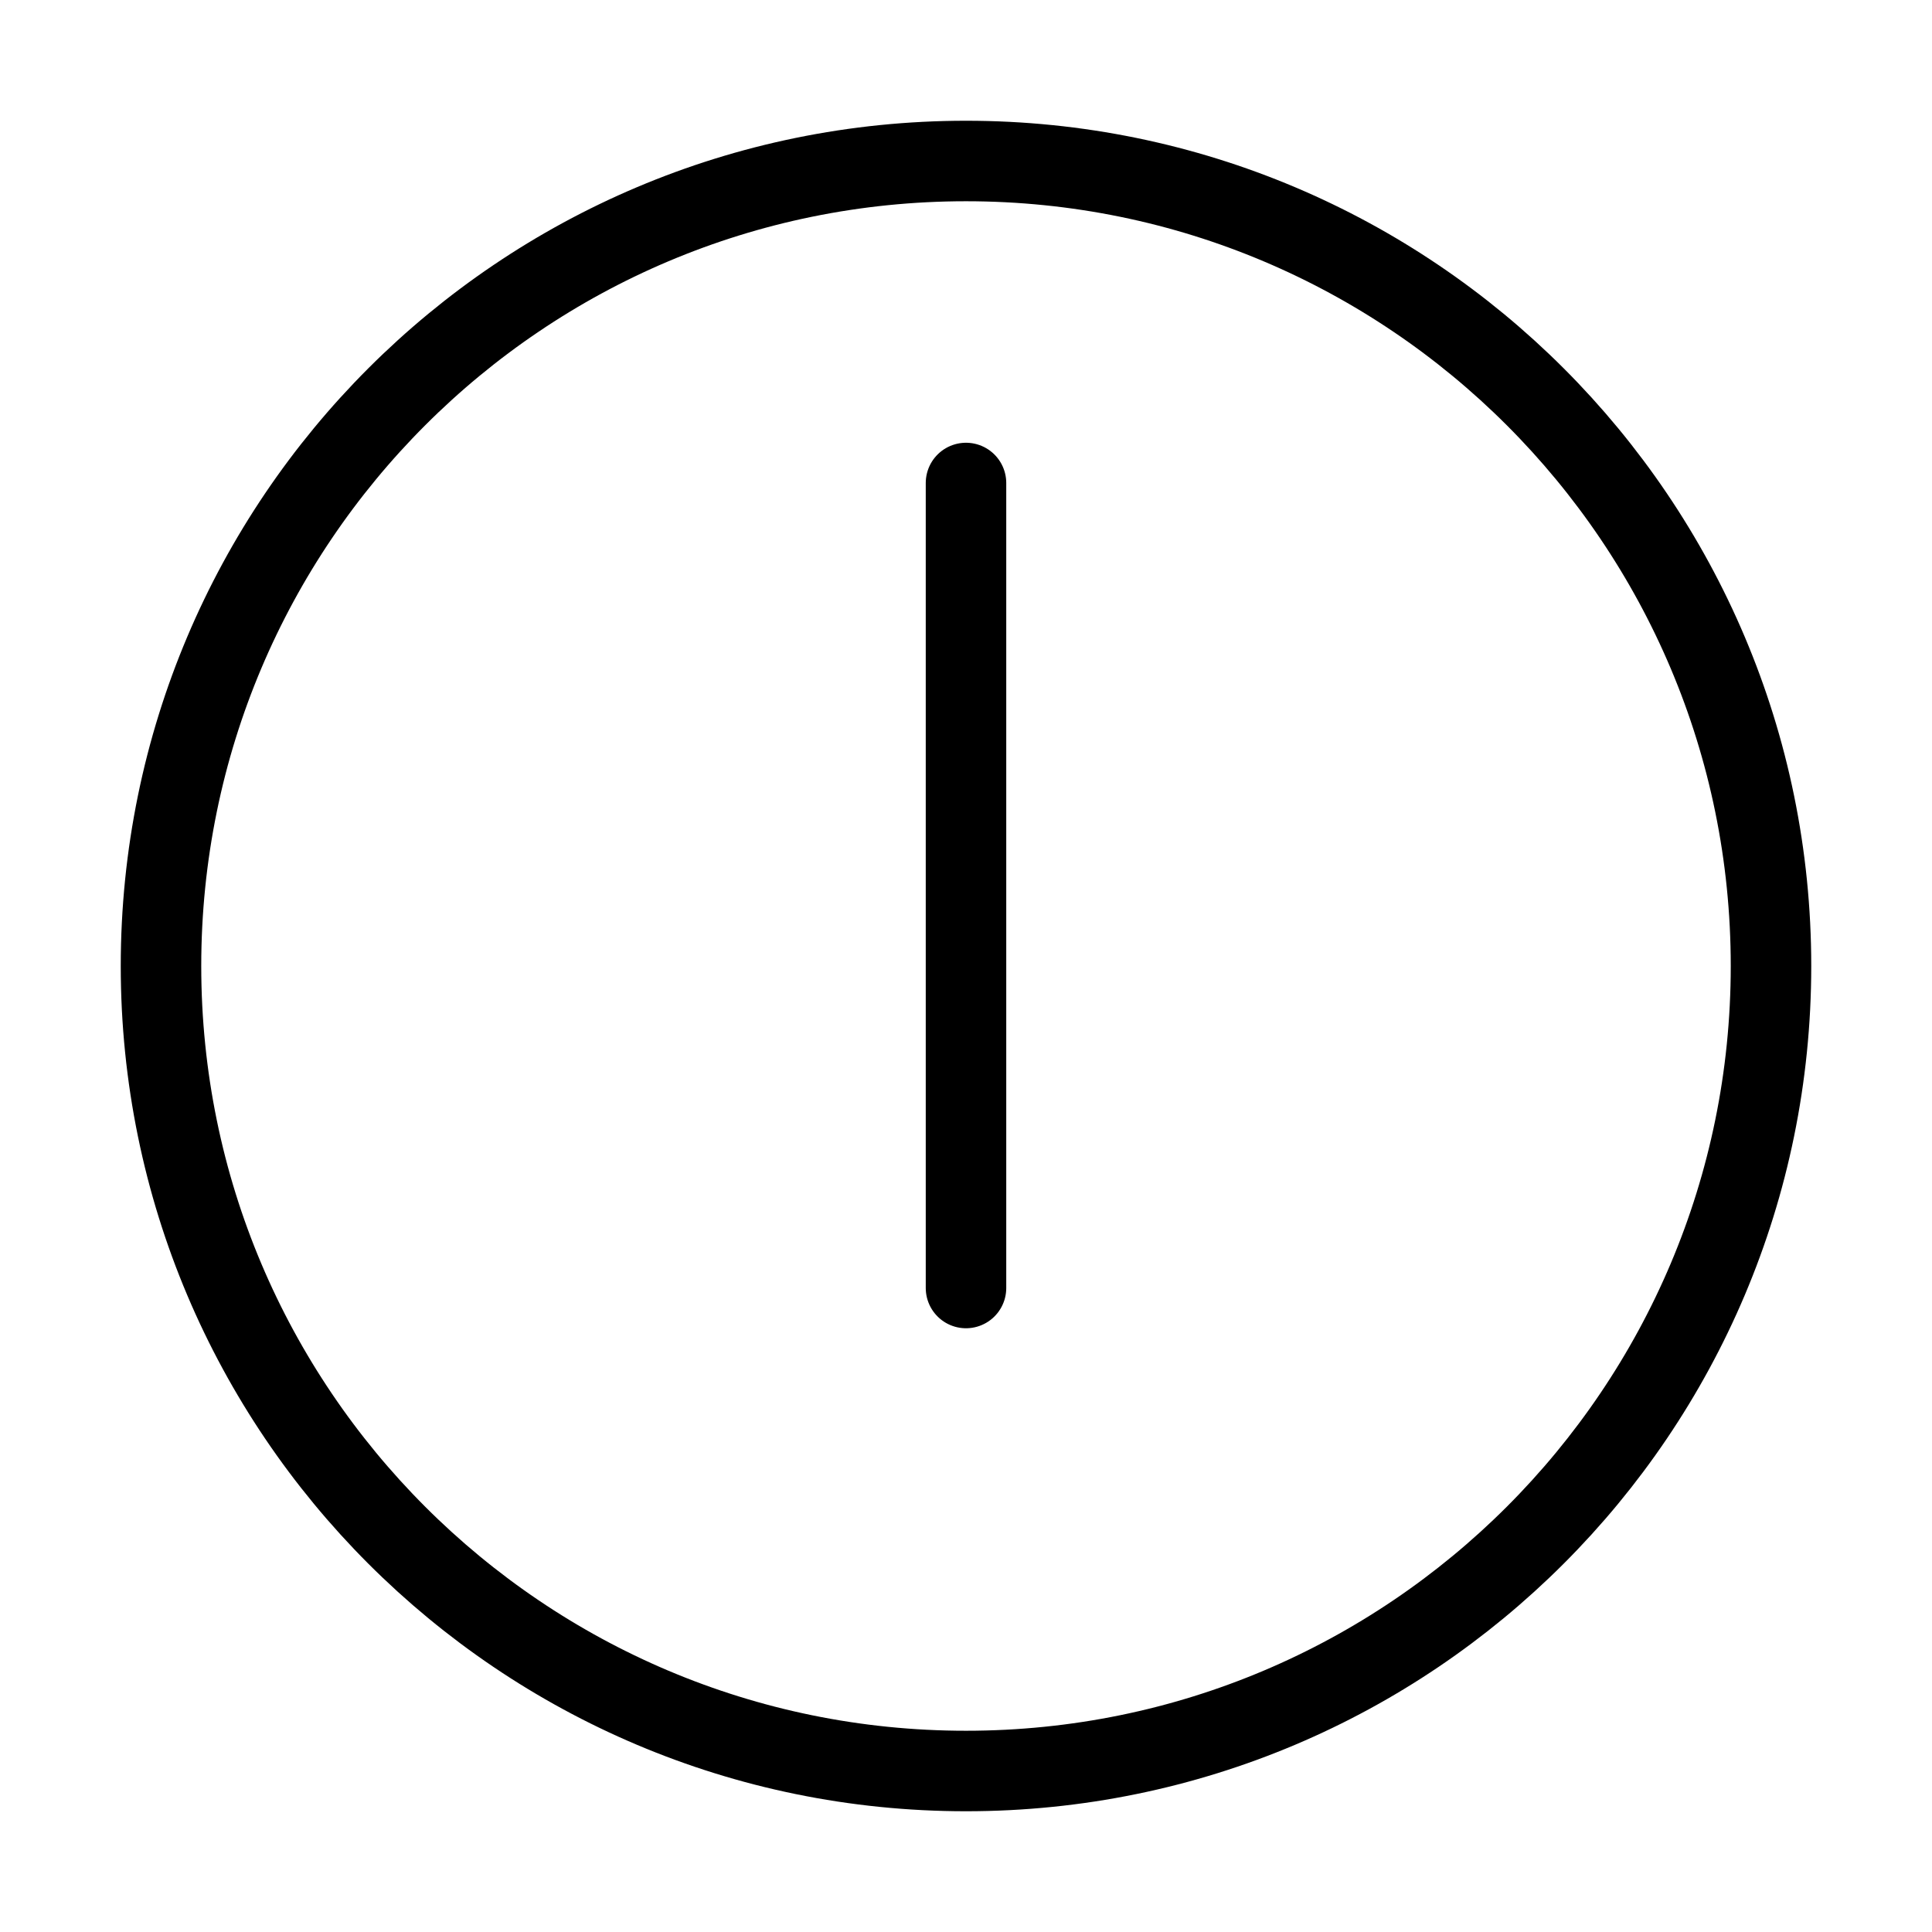 <svg width="24" height="24" viewBox="0 0 24 24" fill="none" xmlns="http://www.w3.org/2000/svg"><path d="M12 6V16M12 22C17.523 22 22 17.523 22 12 22 6.477 17.523 2 12 2 6.477 2 2 6.477 2 12 2 17.523 6.477 22 12 22Z" stroke="currentColor" stroke-linecap="round" stroke-linejoin="round"/></svg>